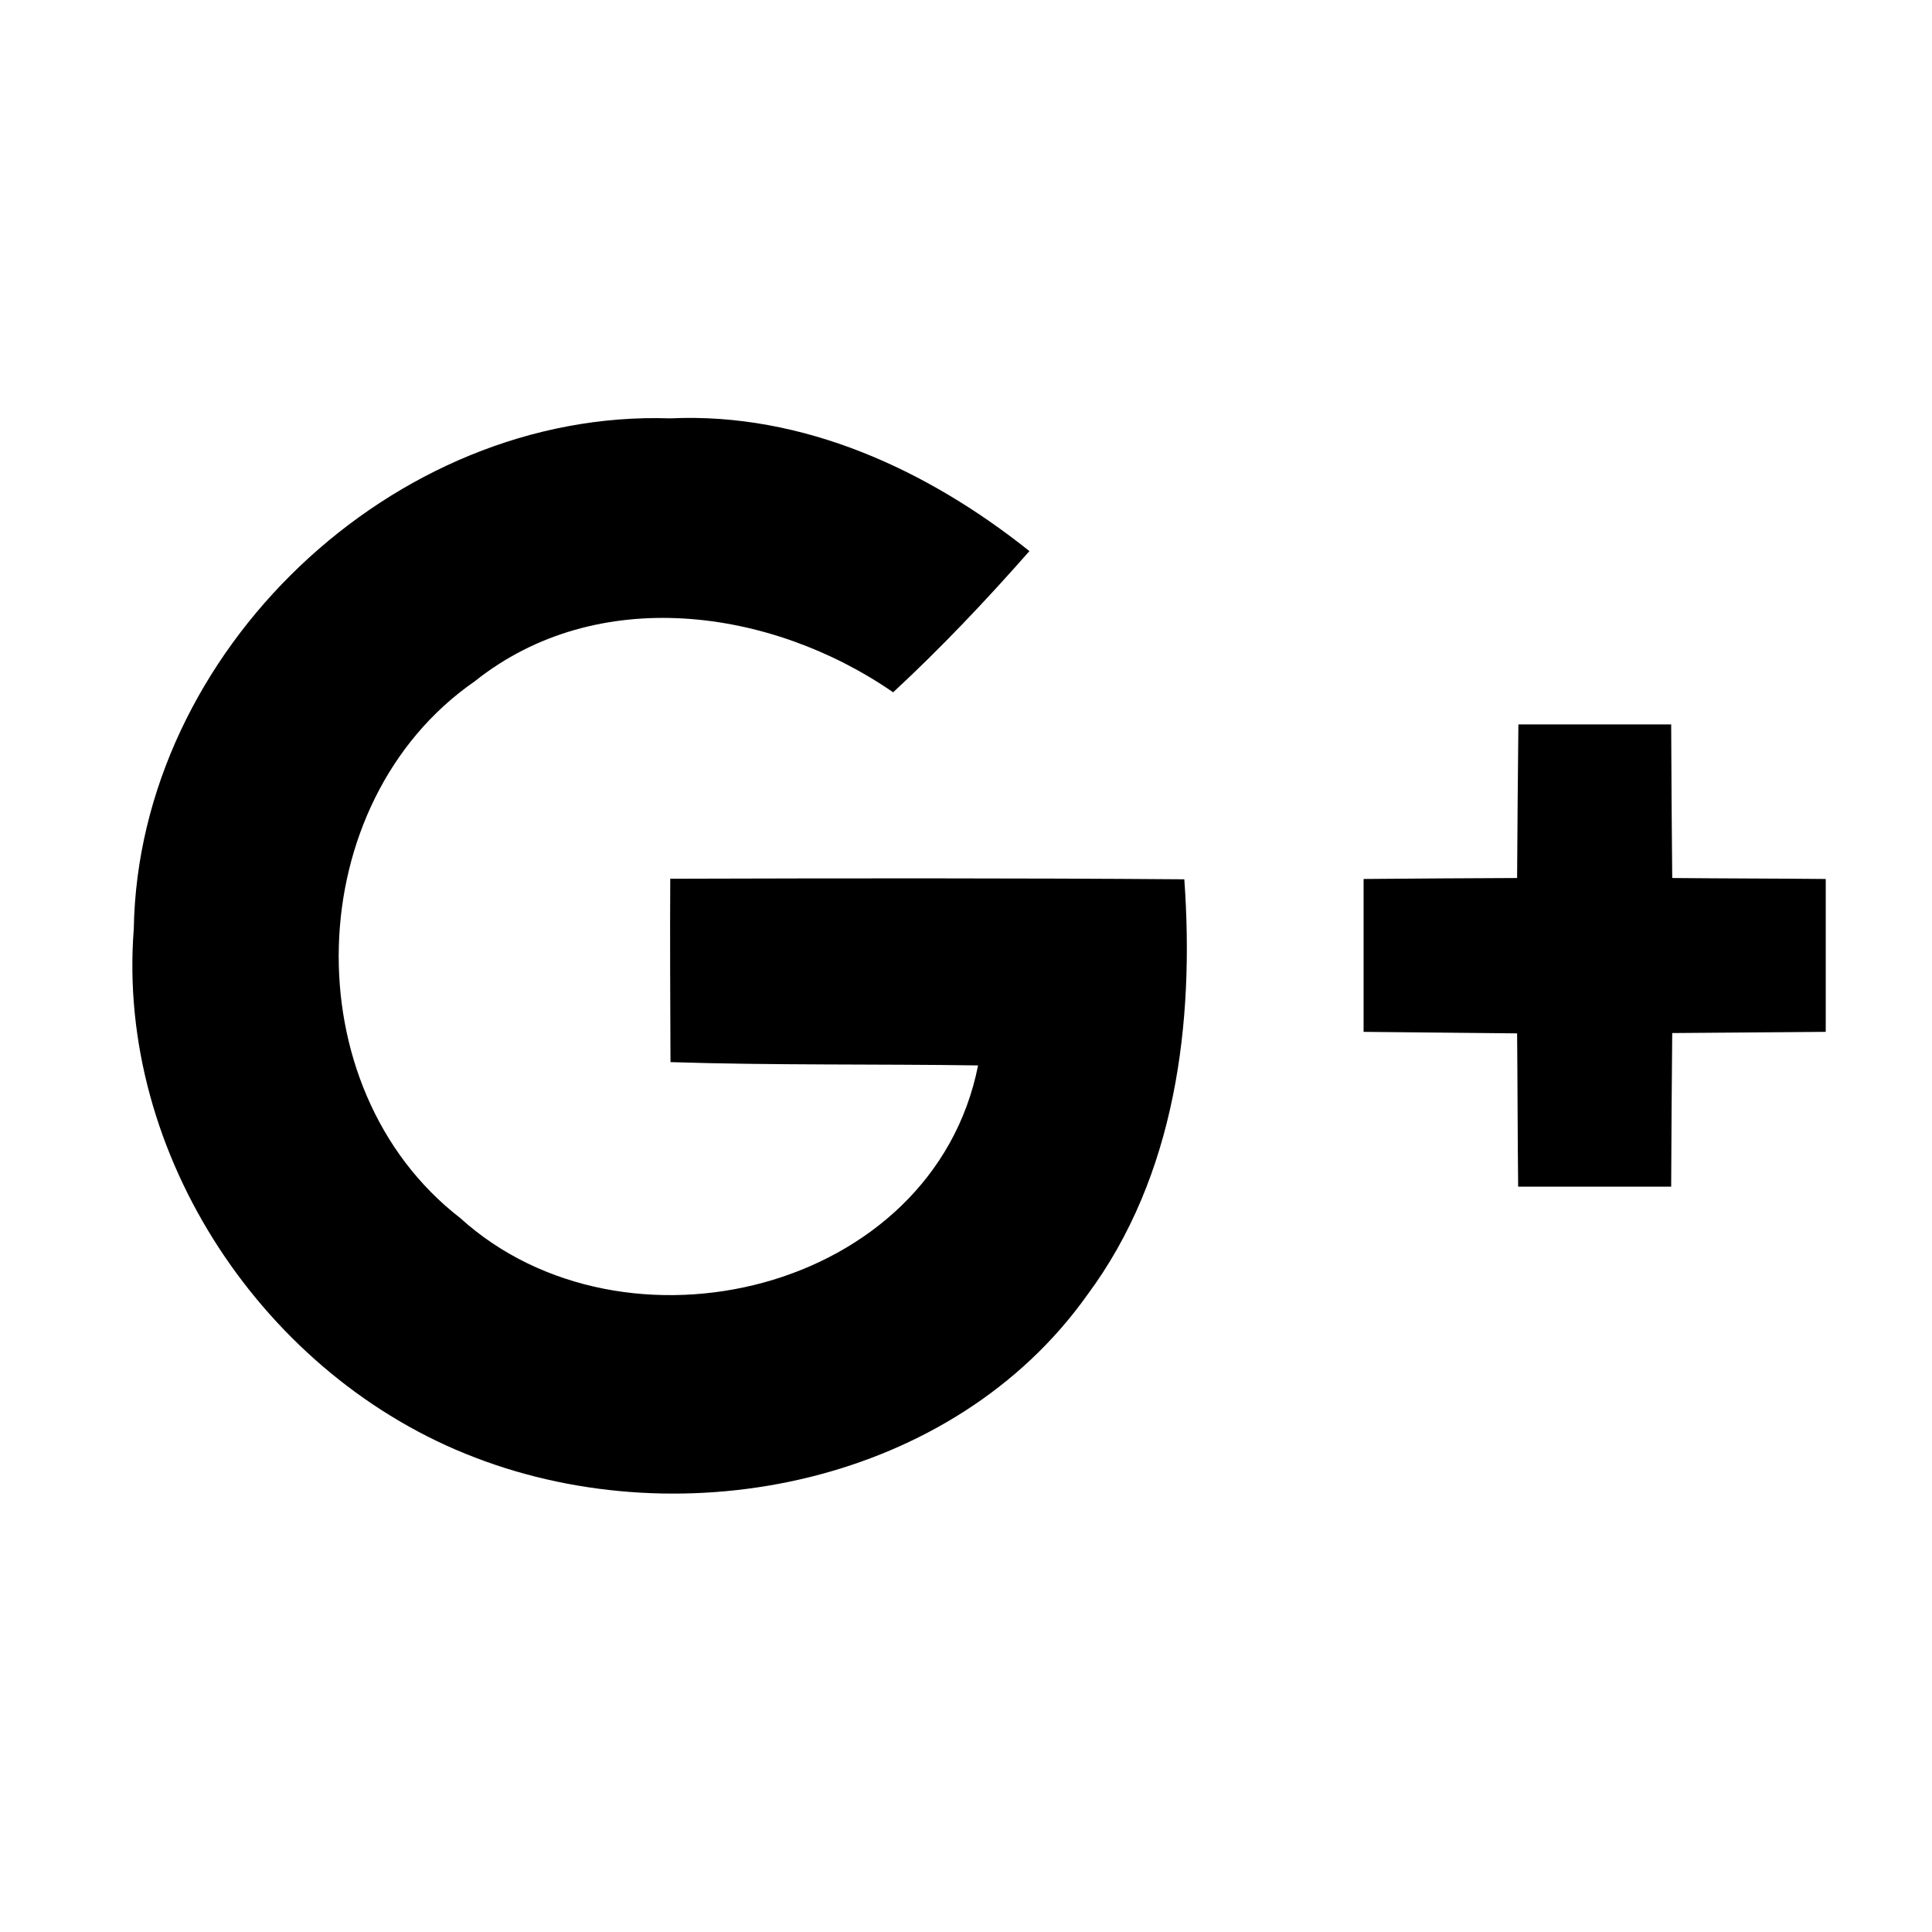 <svg width="24" height="24" viewBox="0 0 24 24" fill="none" xmlns="http://www.w3.org/2000/svg">
<path d="M8.326 10.916C8.322 11.675 8.326 12.435 8.329 13.194C9.602 13.235 10.878 13.216 12.15 13.235C11.589 16.058 7.748 16.974 5.716 15.13C3.627 13.513 3.726 9.966 5.898 8.463C7.417 7.251 9.576 7.551 11.095 8.6C11.691 8.048 12.249 7.458 12.788 6.846C11.525 5.838 9.975 5.12 8.326 5.197C4.884 5.082 1.719 8.096 1.662 11.538C1.442 14.352 3.292 17.111 5.904 18.107C8.508 19.108 11.844 18.425 13.506 16.087C14.604 14.61 14.84 12.709 14.712 10.923C12.581 10.907 10.453 10.91 8.326 10.916Z" fill="black"/>
<path d="M20.773 10.907C20.766 10.272 20.763 9.634 20.76 8.999C20.125 8.999 19.494 8.999 18.862 8.999C18.856 9.634 18.849 10.269 18.846 10.907C18.208 10.91 17.573 10.913 16.939 10.919C16.939 11.554 16.939 12.186 16.939 12.818C17.573 12.824 18.211 12.83 18.846 12.837C18.852 13.471 18.852 14.106 18.859 14.741C19.494 14.741 20.125 14.741 20.76 14.741C20.763 14.106 20.766 13.471 20.773 12.833C21.411 12.827 22.046 12.824 22.68 12.818C22.68 12.186 22.68 11.551 22.68 10.919C22.046 10.913 21.408 10.913 20.773 10.907Z" fill="black"/>
</svg>

